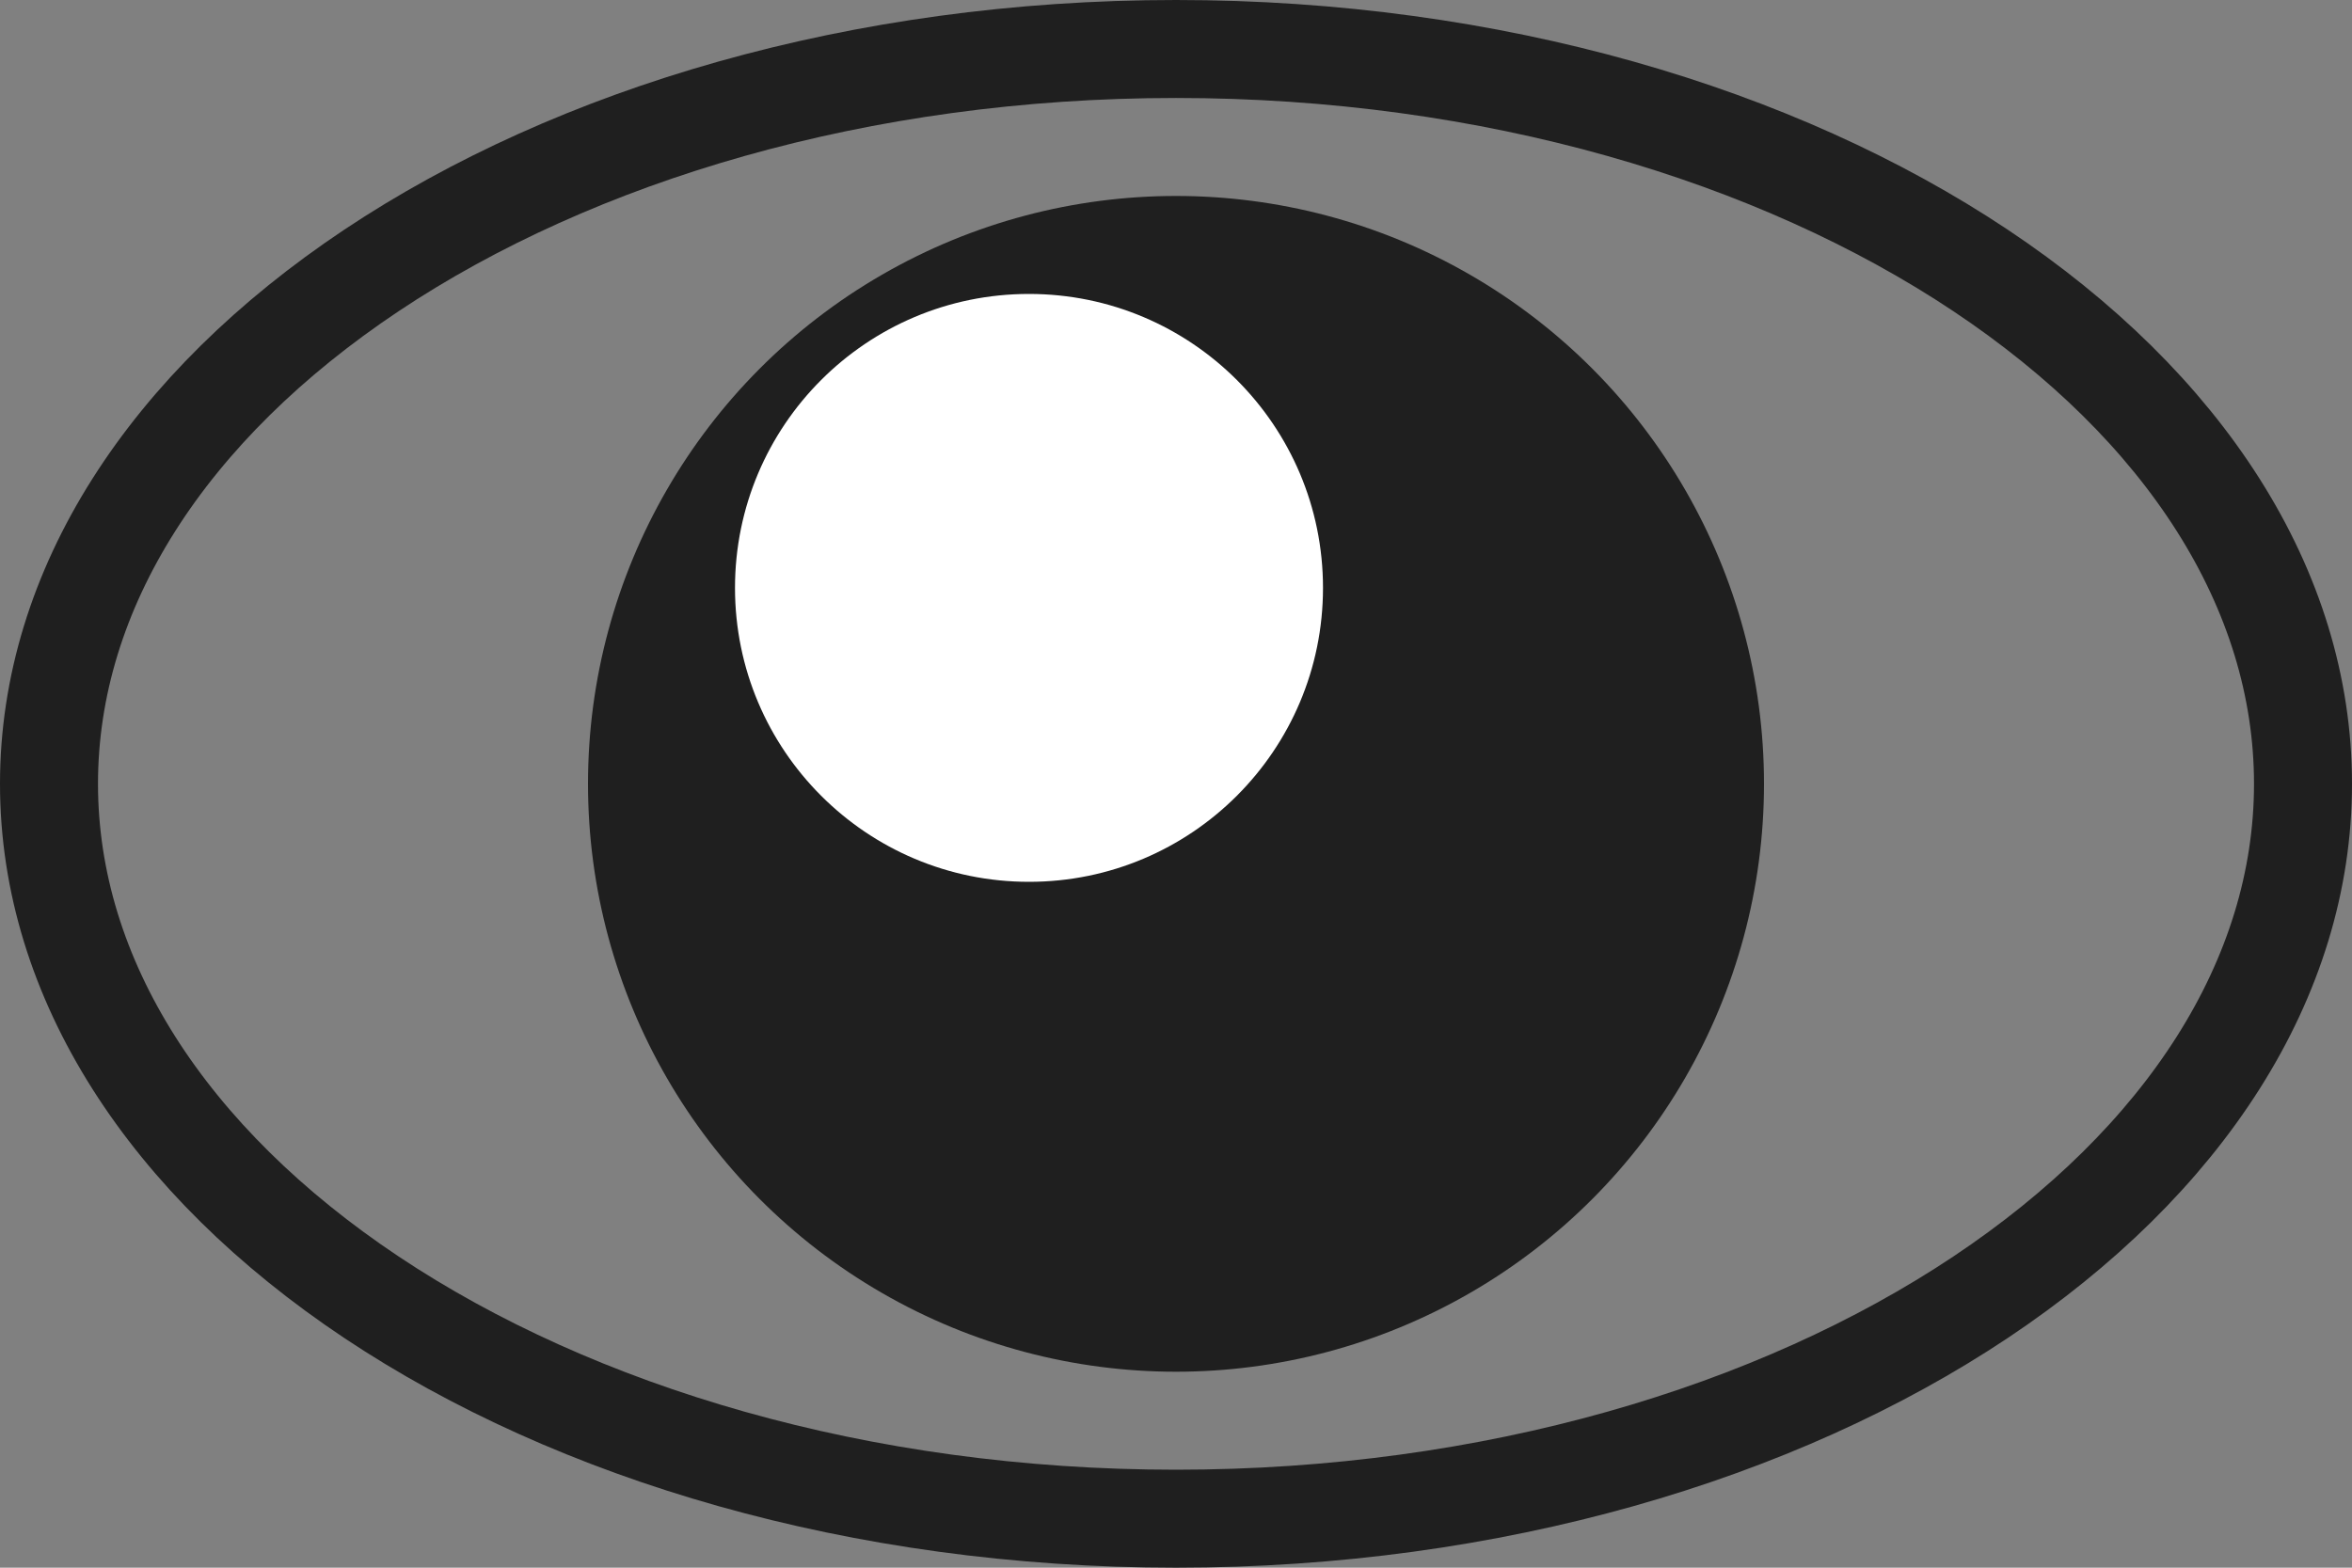 <svg width="48" height="32" viewBox="0 0 48 32" fill="none" xmlns="http://www.w3.org/2000/svg">
<rect x="0" y="0" width="48" height="32" fill="#808080" stroke="none"/>
<path d="M47 16C47 19.98 44.58 23.705 40.416 26.482C36.258 29.253 30.457 31 24 31C17.543 31 11.742 29.253 7.584 26.482C3.42 23.705 1 19.98 1 16C1 12.02 3.42 8.295 7.584 5.518C11.742 2.747 17.543 1 24 1C30.457 1 36.258 2.747 40.416 5.518C44.58 8.295 47 12.02 47 16Z" stroke="#1F1F1F" stroke-width="2"/>
<circle cx="24" cy="16" r="12" fill="#1F1F1F"/>
<circle cx="21" cy="12" r="6" fill="white"/>
</svg>
